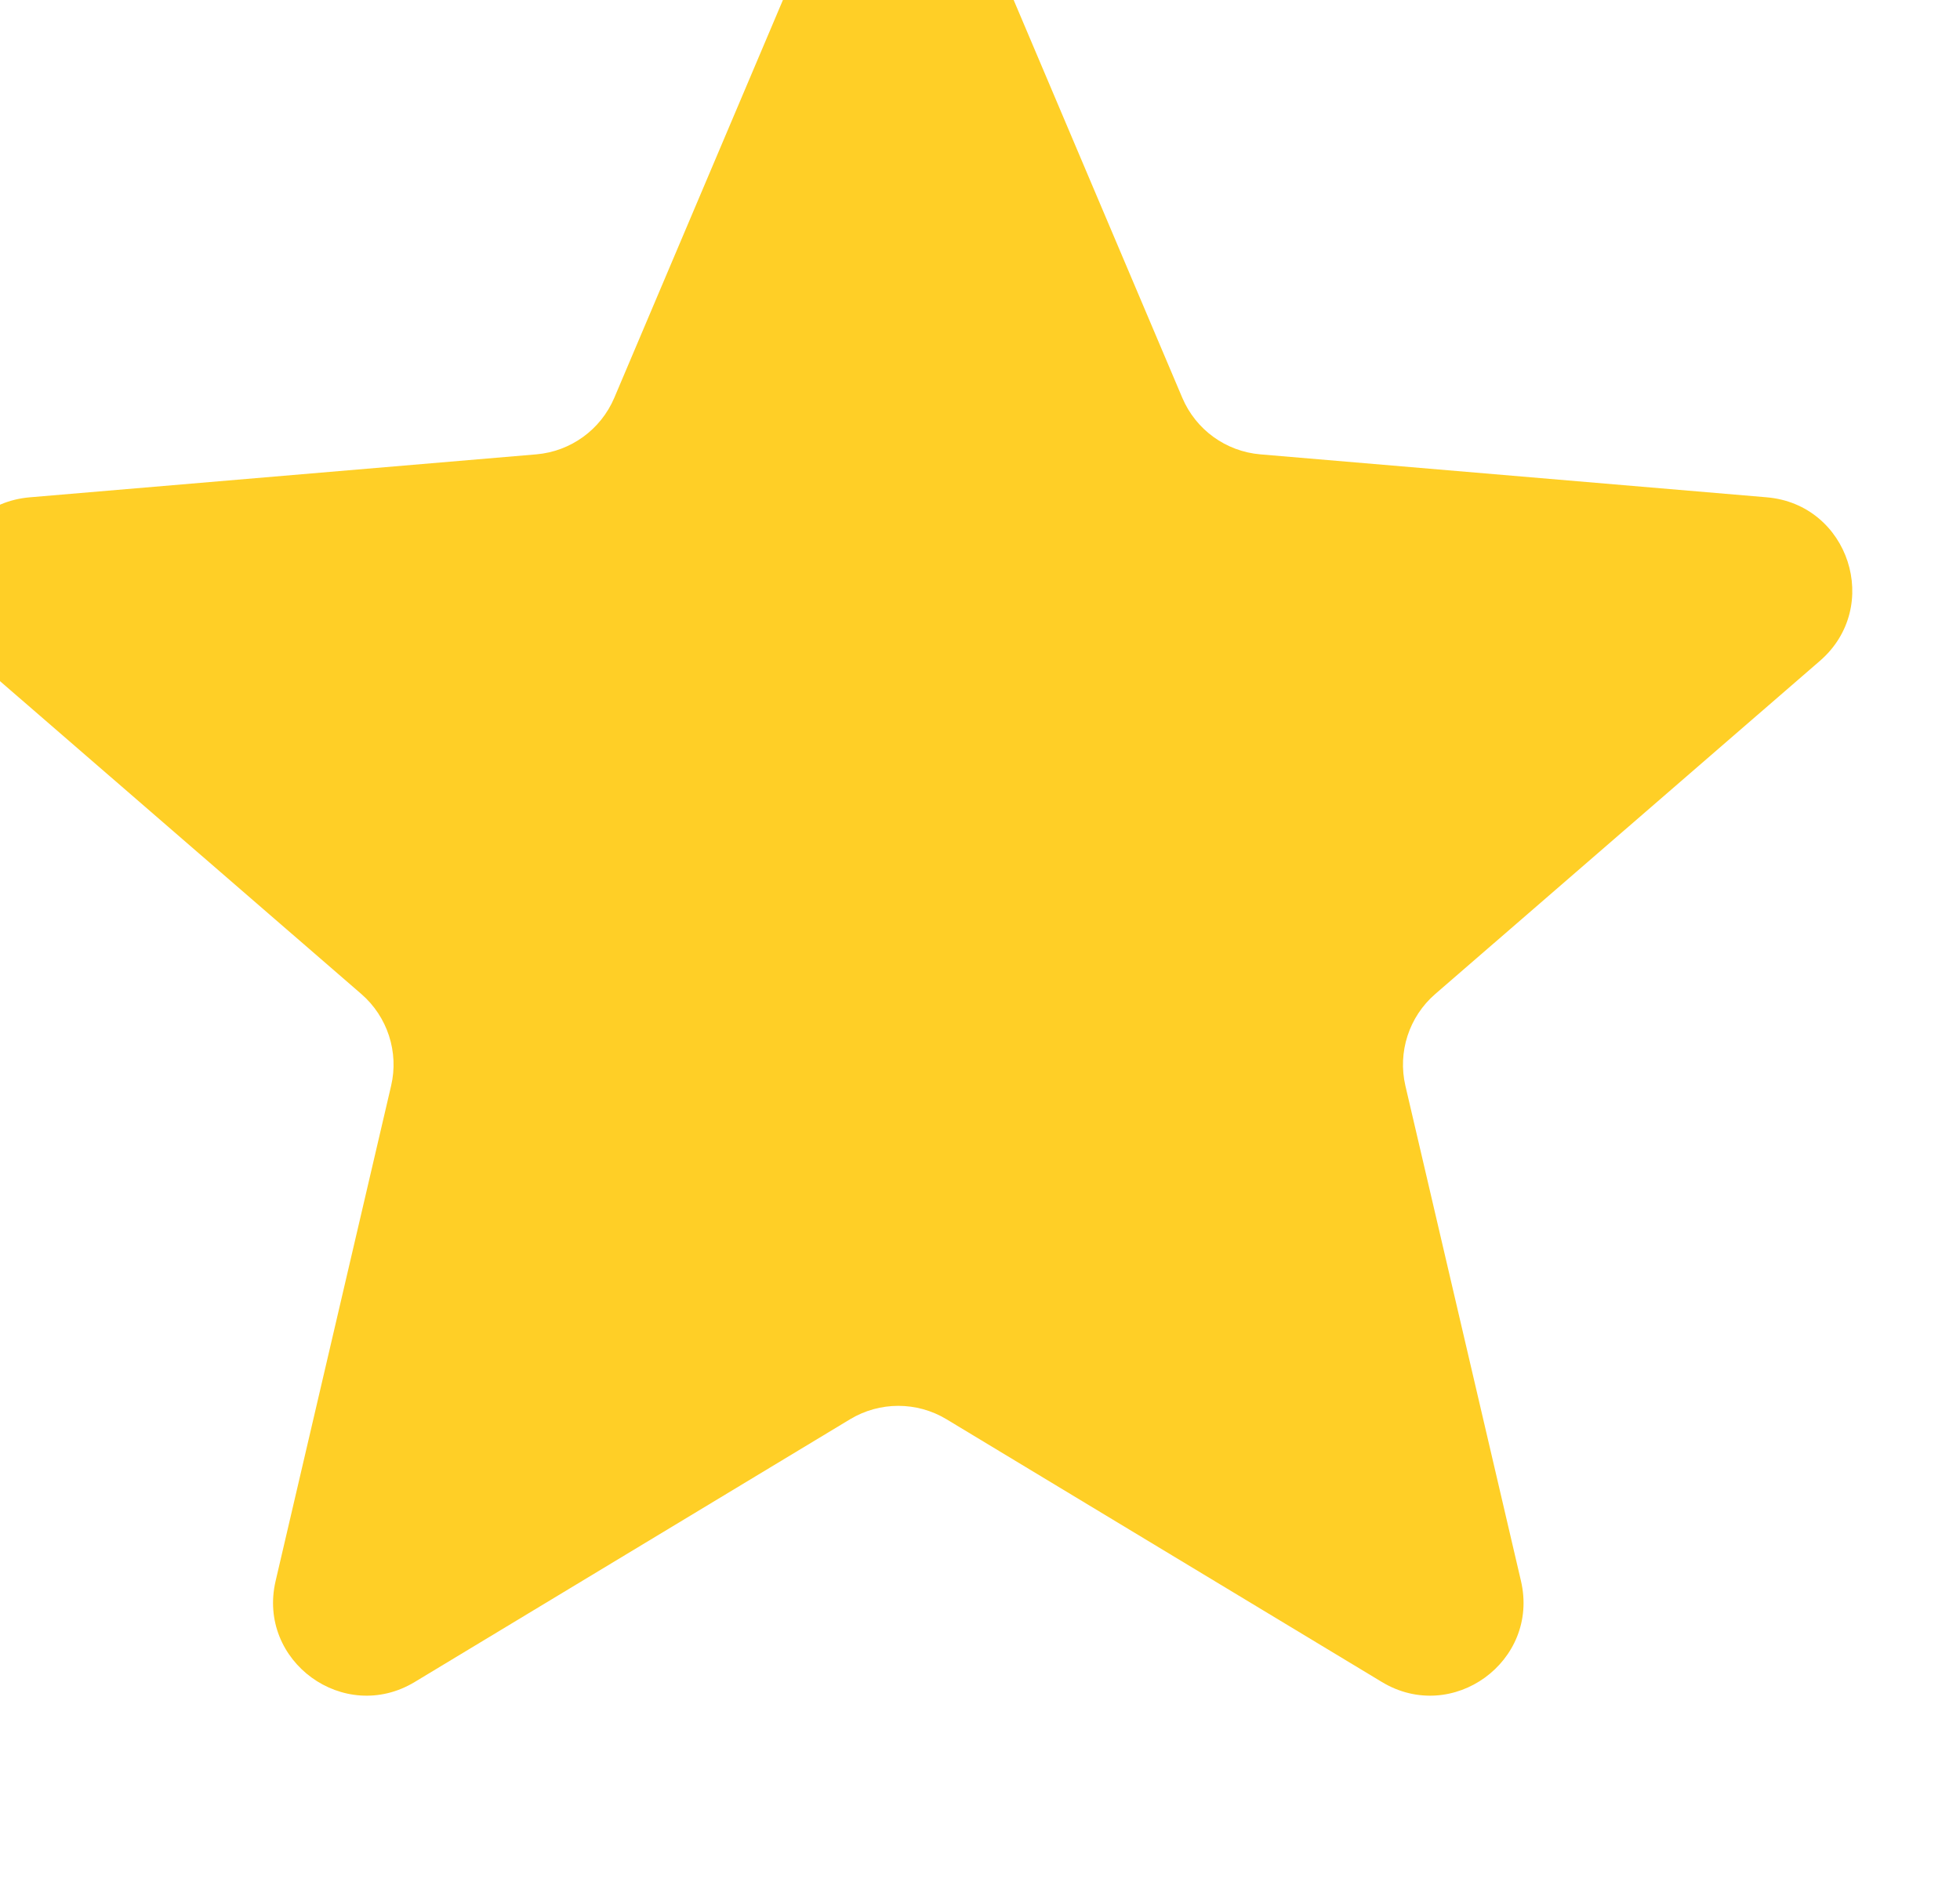 <svg width="24" height="23" viewBox="0 0 24 23" fill="none" xmlns="http://www.w3.org/2000/svg">
<g filter="url(#filter0_i_497_4035)">
<path d="M11.409 19.383C11.772 19.164 12.227 19.164 12.59 19.383L17.921 22.601C18.786 23.123 19.854 22.347 19.624 21.363L18.209 15.299C18.113 14.886 18.253 14.453 18.574 14.175L23.285 10.094C24.049 9.432 23.641 8.177 22.634 8.091L16.433 7.565C16.01 7.529 15.643 7.263 15.477 6.872L13.052 1.15C12.658 0.221 11.341 0.221 10.947 1.15L8.522 6.872C8.356 7.263 7.988 7.529 7.566 7.565L1.365 8.091C0.358 8.177 -0.051 9.432 0.713 10.094L5.425 14.175C5.745 14.453 5.886 14.886 5.789 15.299L4.375 21.363C4.145 22.347 5.213 23.123 6.078 22.601L11.409 19.383Z" fill="#FFCF26"/>
</g>
<defs>
<filter id="filter0_i_497_4035" x="-0.684" y="-1.547" width="24.365" height="24.315" filterUnits="userSpaceOnUse" color-interpolation-filters="sRGB">
<feFlood flood-opacity="0" result="BackgroundImageFix"/>
<feBlend mode="normal" in="SourceGraphic" in2="BackgroundImageFix" result="shape"/>
<feColorMatrix in="SourceAlpha" type="matrix" values="0 0 0 0 0 0 0 0 0 0 0 0 0 0 0 0 0 0 127 0" result="hardAlpha"/>
<feOffset dx="-1" dy="-2"/>
<feGaussianBlur stdDeviation="1"/>
<feComposite in2="hardAlpha" operator="arithmetic" k2="-1" k3="1"/>
<feColorMatrix type="matrix" values="0 0 0 0 0 0 0 0 0 0 0 0 0 0 0 0 0 0 0.15 0"/>
<feBlend mode="normal" in2="shape" result="effect1_innerShadow_497_4035"/>
</filter>
</defs>
</svg>
